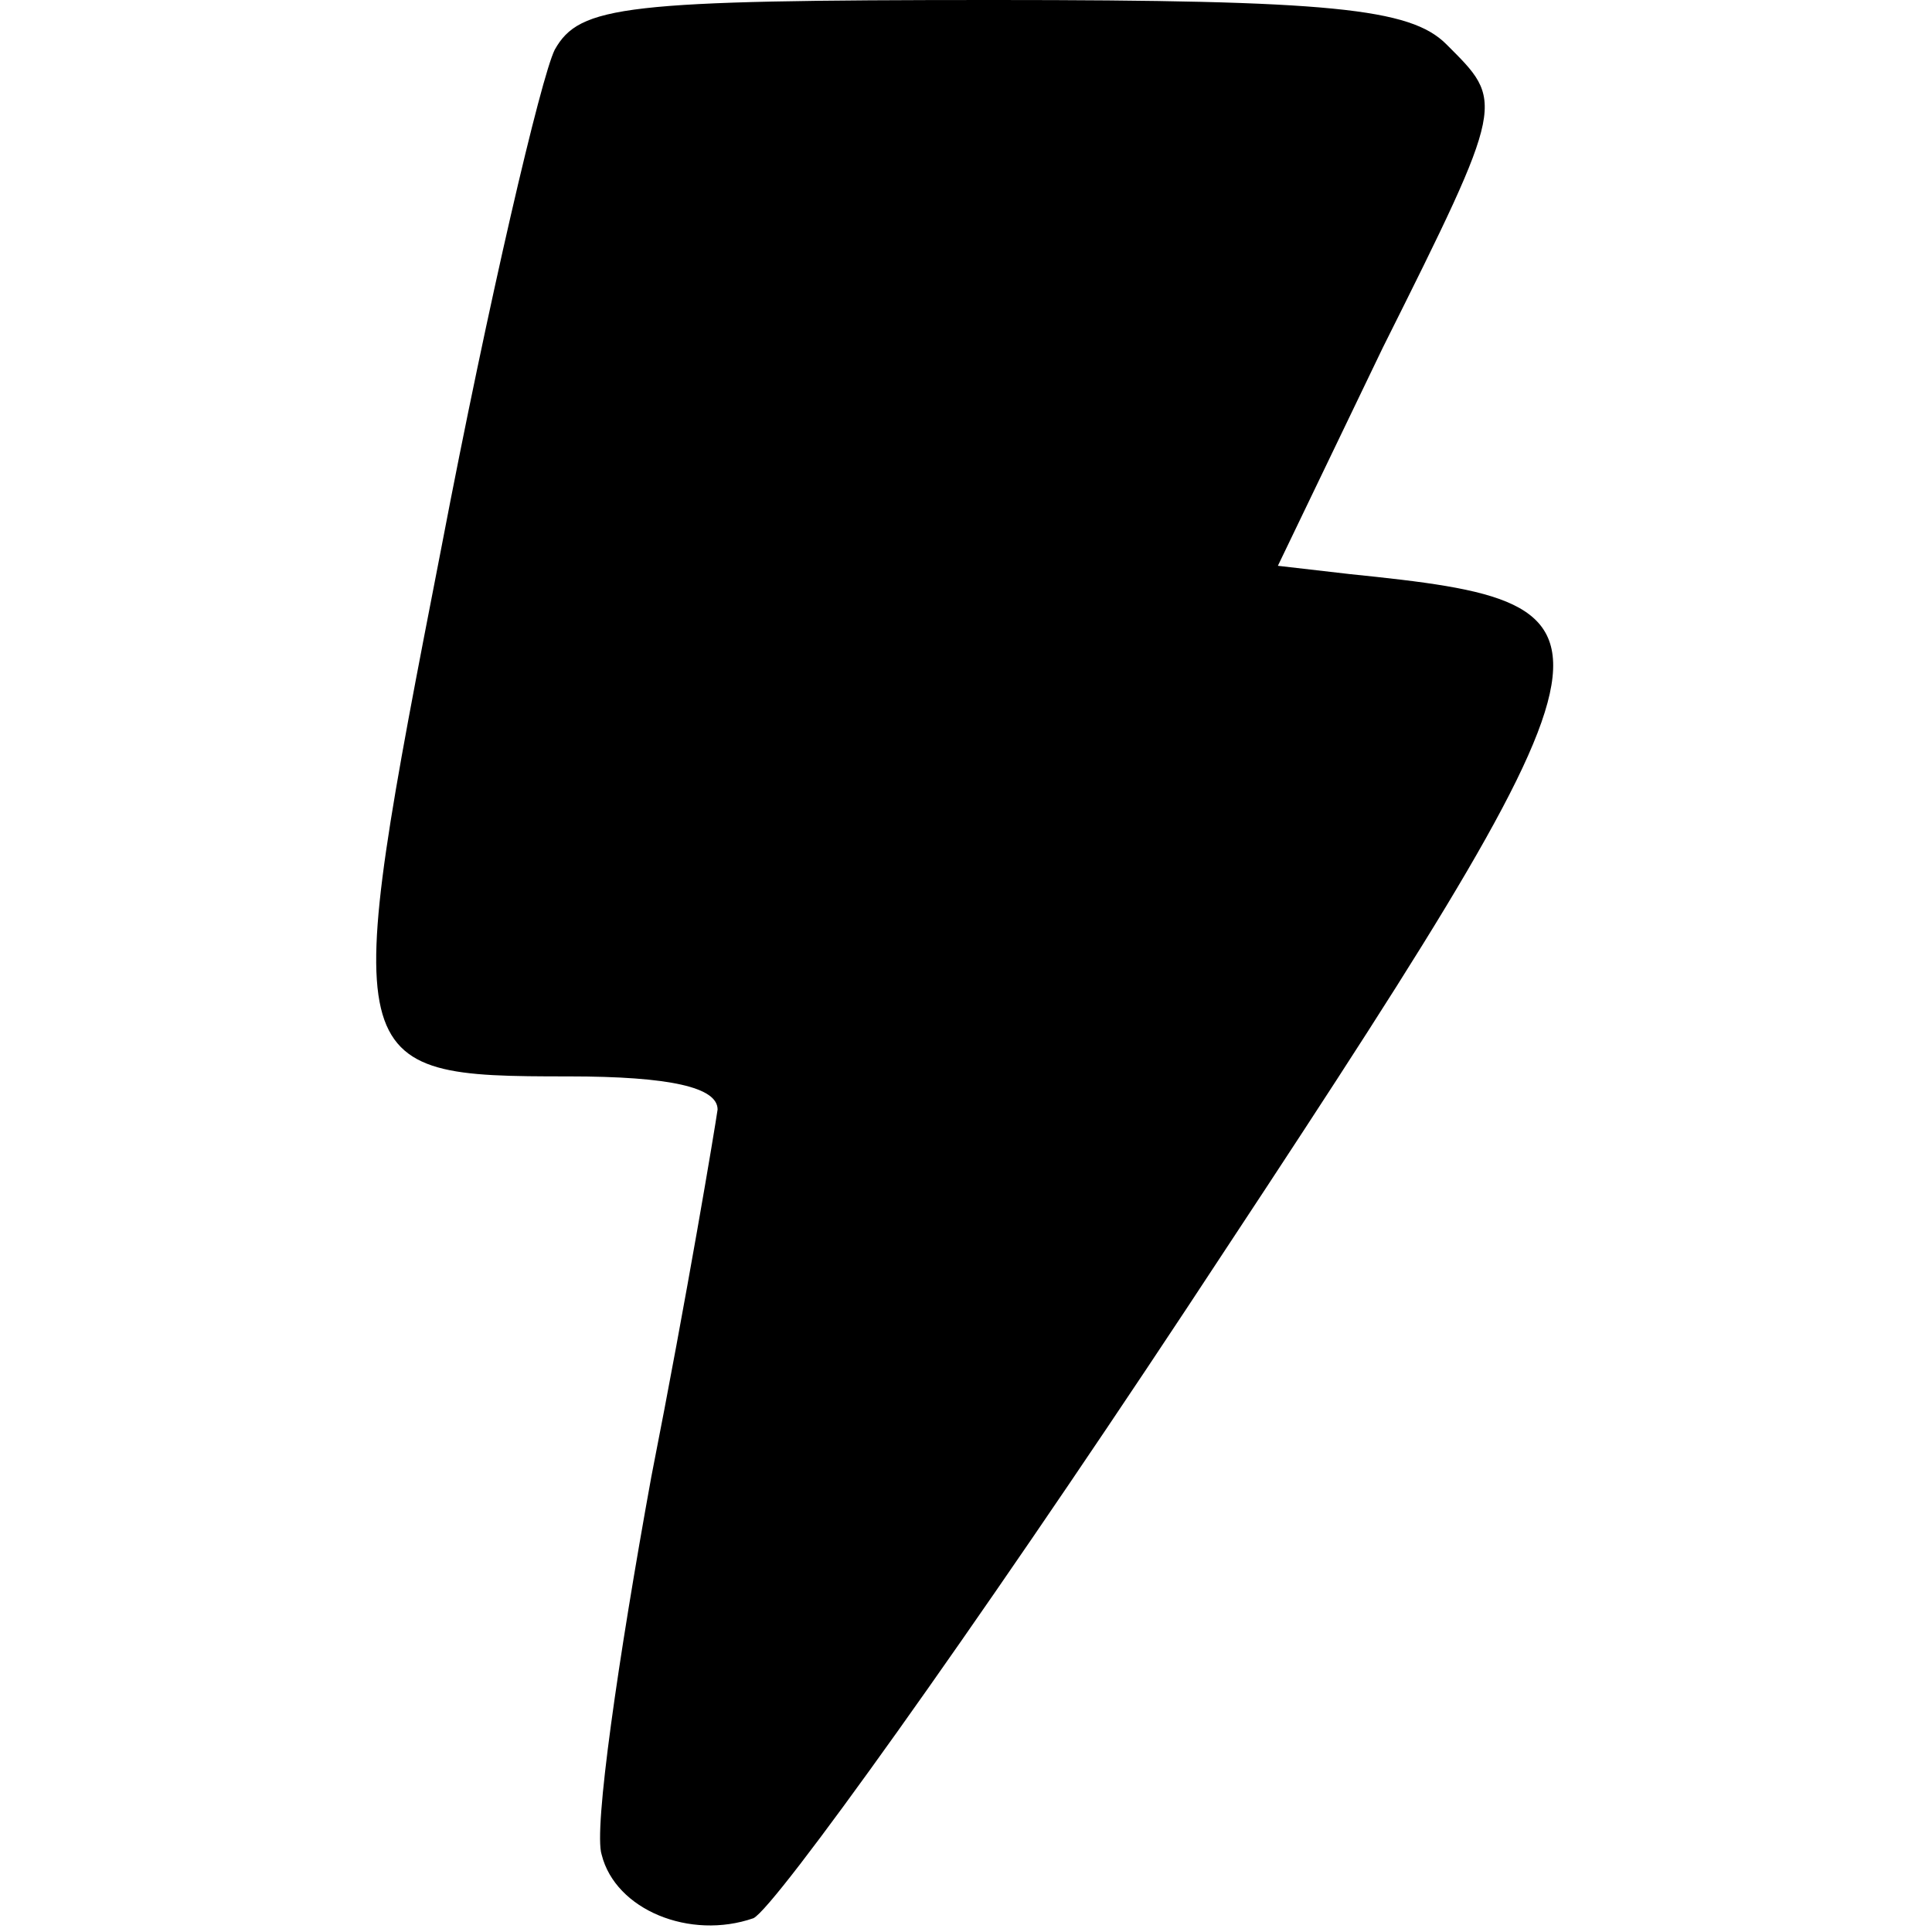 <?xml version="1.0" standalone="no"?>
<!DOCTYPE svg PUBLIC "-//W3C//DTD SVG 20010904//EN"
 "http://www.w3.org/TR/2001/REC-SVG-20010904/DTD/svg10.dtd">
<svg version="1.0" xmlns="http://www.w3.org/2000/svg"
 width="70pt" height="70pt" viewBox="0 0 70 70"
 preserveAspectRatio="xMidYMid meet">
<g transform="translate(0,70) scale(0.1,-0.1)"
fill="#000000" stroke="none">
<path d="M201 682 c-5 -10 -24 -91 -41 -180 -37 -190 -37 -192 46 -192 37 0
54 -4 54 -12 -1 -7 -11 -67 -24 -133 -12 -66 -21 -128 -18 -137 5 -20 32 -31
55 -23 8 4 79 103 157 221 165 250 166 255 59 266 l-26 3 38 79 c45 90 44 89
23 110 -13 13 -42 16 -164 16 -134 0 -150 -2 -159 -18z"/>
</g>
</svg>
